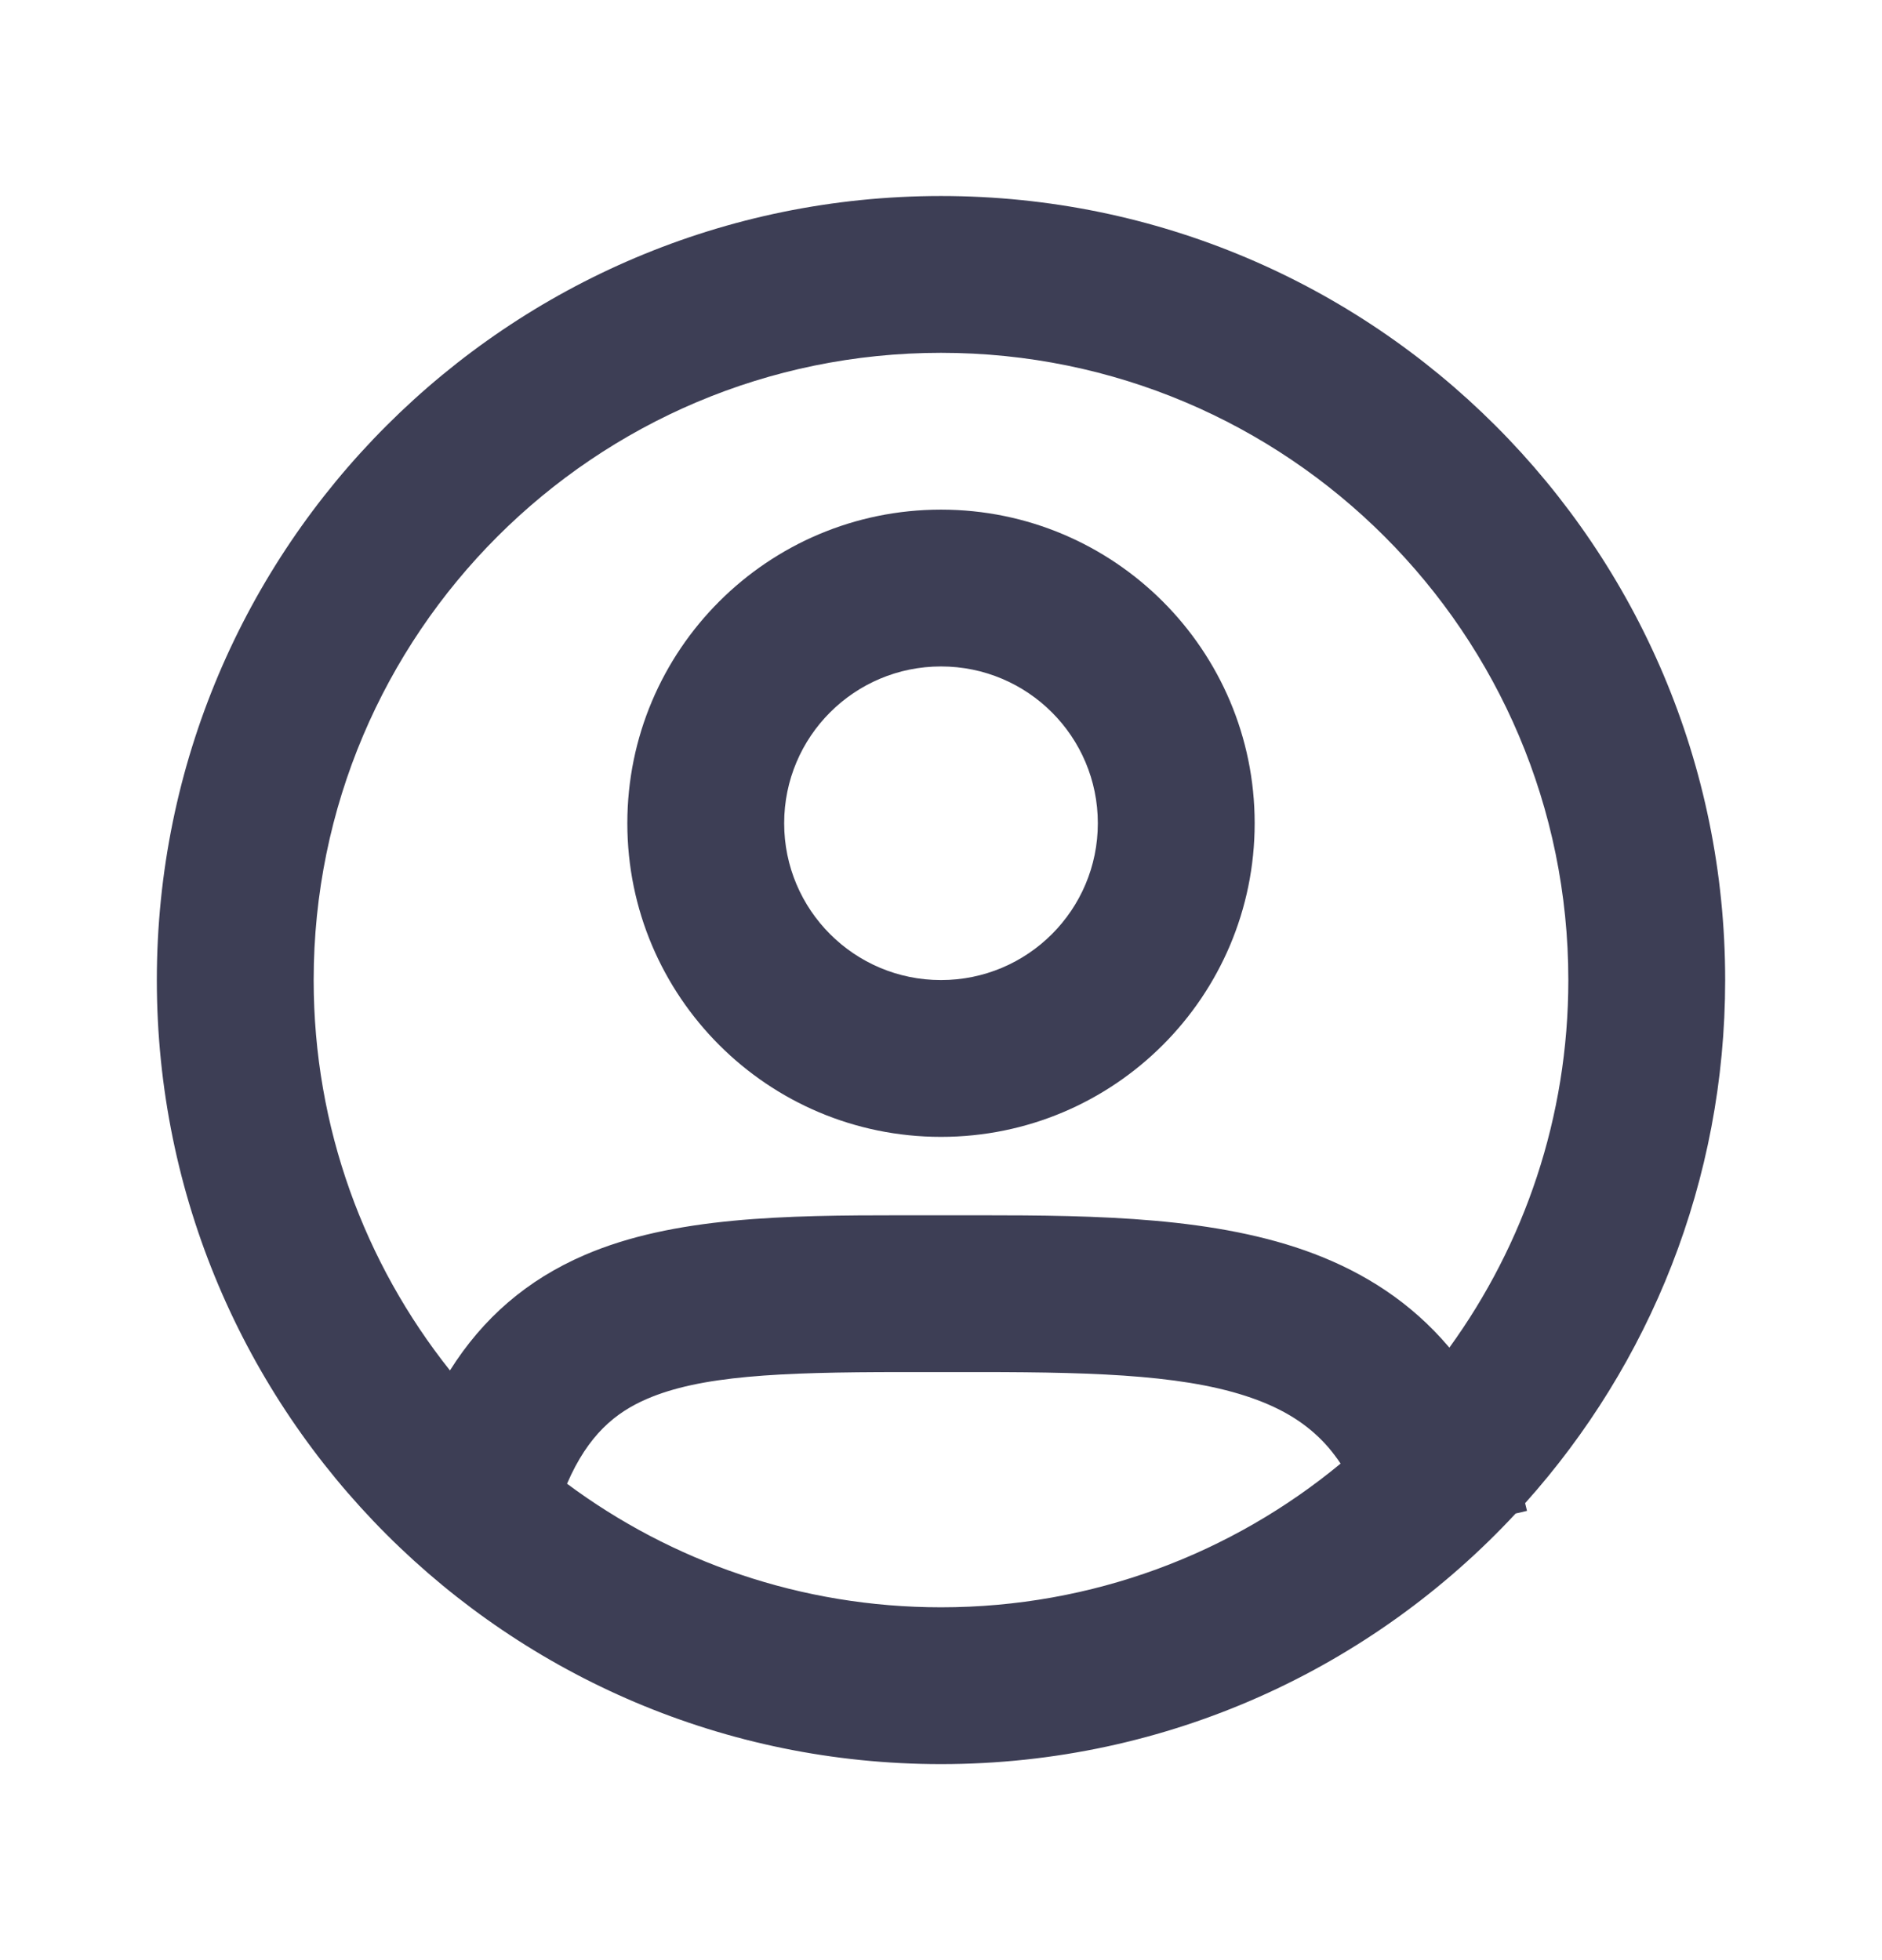 <svg width="24" height="25" viewBox="0 0 24 25" fill="none" xmlns="http://www.w3.org/2000/svg">
<path fill-rule="evenodd" clip-rule="evenodd" d="M12 6.5C9.791 6.5 8 8.291 8 10.5C8 12.709 9.791 14.5 12 14.5C14.209 14.5 16 12.709 16 10.5C16 8.291 14.209 6.5 12 6.5ZM10 10.5C10 9.395 10.895 8.5 12 8.5C13.105 8.5 14 9.395 14 10.5C14 11.605 13.105 12.5 12 12.5C10.895 12.5 10 11.605 10 10.5Z" fill="#3D3E55"/>
<path fill-rule="evenodd" clip-rule="evenodd" d="M19.328 19.304C17.502 21.27 14.895 22.5 12 22.5C6.477 22.5 2 18.023 2 12.5C2 6.977 6.477 2.5 12 2.5C17.523 2.5 22 6.977 22 12.5C22 15.064 21.035 17.402 19.449 19.172C19.457 19.204 19.465 19.237 19.473 19.27L19.328 19.304ZM4 12.5C4 8.082 7.582 4.5 12 4.5C16.418 4.5 20 8.082 20 12.5C20 14.251 19.437 15.871 18.483 17.188C18.479 17.183 18.474 17.178 18.47 17.173C17.99 16.609 17.4 16.235 16.754 15.99C15.521 15.522 13.998 15.5 12.5 15.5H11.5C10.016 15.5 8.587 15.518 7.455 16.007C6.722 16.323 6.159 16.81 5.738 17.479C4.65 16.112 4 14.382 4 12.5ZM7.231 18.924C8.563 19.914 10.213 20.5 12 20.5C13.936 20.5 15.712 19.812 17.096 18.667C17.048 18.595 16.998 18.53 16.948 18.47C16.72 18.203 16.429 18.006 16.044 17.86C15.214 17.545 14.075 17.5 12.5 17.5H11.5C9.911 17.5 8.928 17.549 8.248 17.843C7.851 18.015 7.502 18.297 7.231 18.924Z" fill="#3D3E55"/>
</svg>
